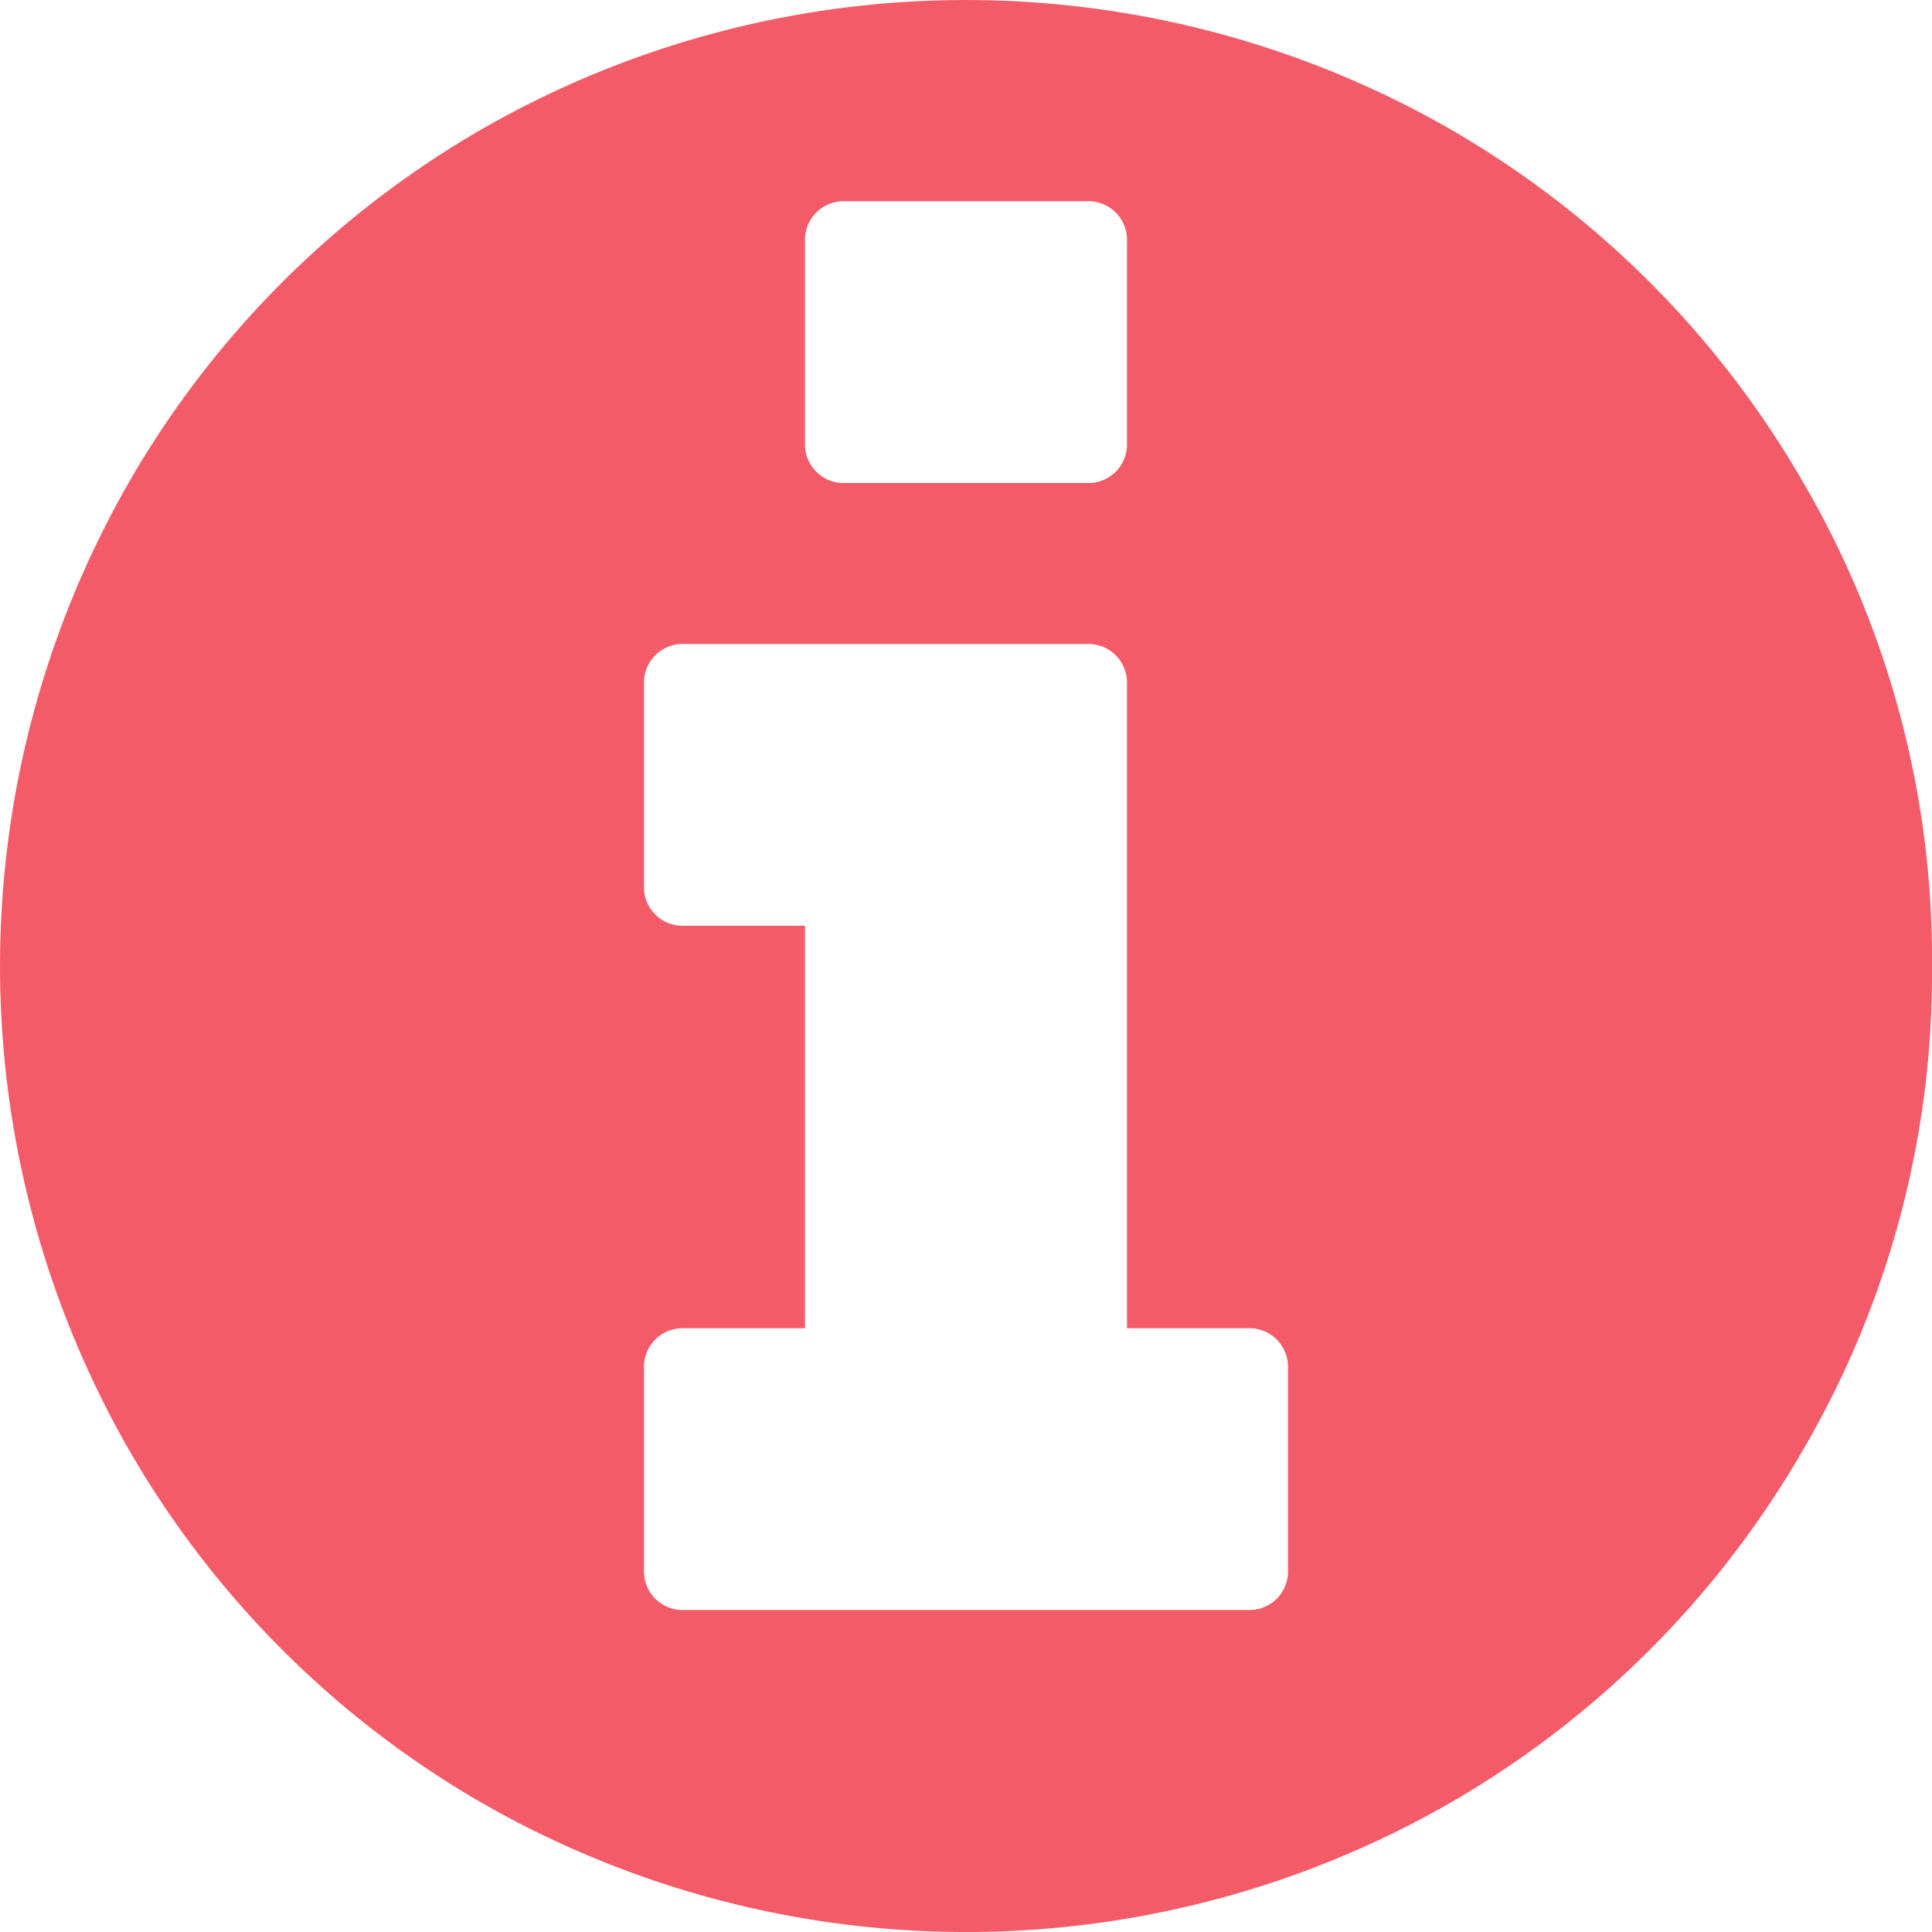 <svg xmlns="http://www.w3.org/2000/svg" viewBox="307 1952 60 60"><defs><style>.a{fill:#f45b69;}</style></defs><path class="a" d="M168,176.75V170.5a1.2,1.2,0,0,0-1.25-1.25H163v-20a1.2,1.2,0,0,0-1.25-1.25h-12.5a1.2,1.2,0,0,0-1.25,1.25v6.25a1.2,1.2,0,0,0,1.25,1.25H153v12.5h-3.75A1.2,1.2,0,0,0,148,170.5v6.25a1.2,1.2,0,0,0,1.25,1.25h17.5a1.2,1.2,0,0,0,1.25-1.25Zm-5-35V135.5a1.2,1.2,0,0,0-1.25-1.25h-7.5A1.2,1.2,0,0,0,153,135.5v6.25a1.2,1.2,0,0,0,1.25,1.25h7.5a1.2,1.2,0,0,0,1.25-1.25ZM188,158a29.347,29.347,0,0,1-4.023,15.059,29.865,29.865,0,0,1-10.918,10.918,30.192,30.192,0,0,1-30.117,0,29.865,29.865,0,0,1-10.918-10.918,30.192,30.192,0,0,1,0-30.117,29.865,29.865,0,0,1,10.918-10.918,30.192,30.192,0,0,1,30.117,0,29.865,29.865,0,0,1,10.918,10.918A29.347,29.347,0,0,1,188,158Z" transform="translate(179 1824)"/></svg>
